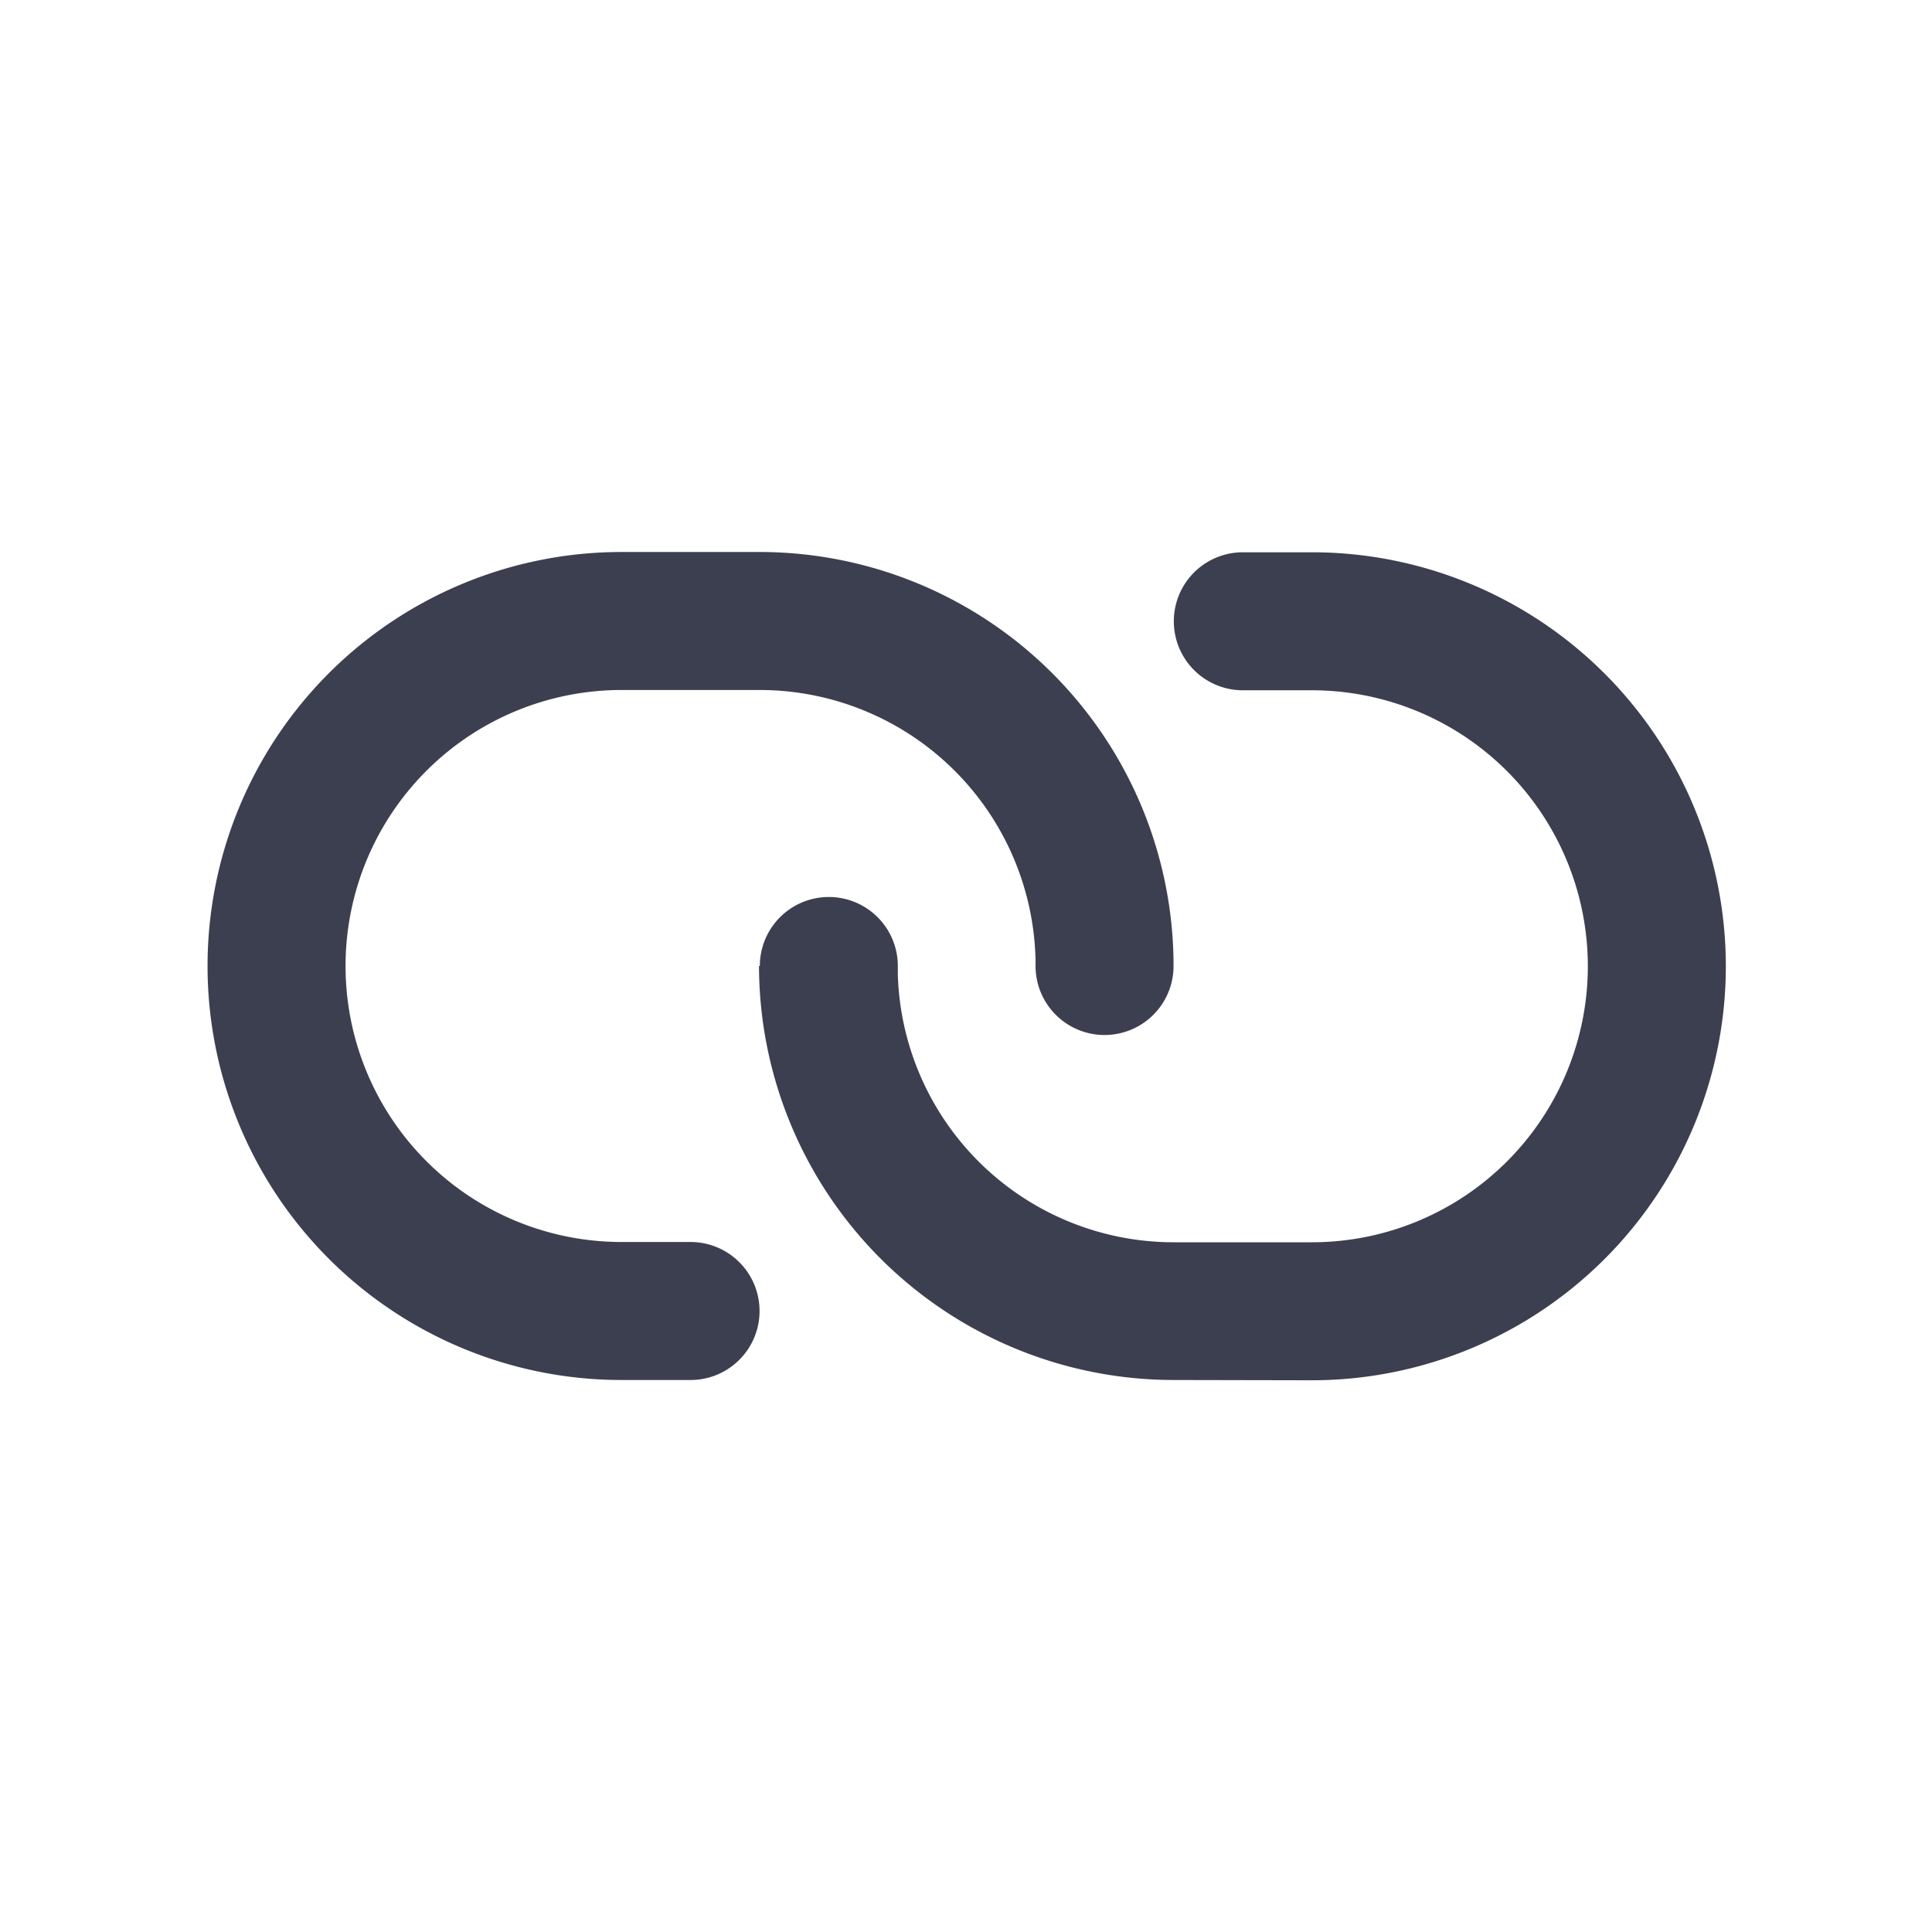 <svg xmlns="http://www.w3.org/2000/svg" width="14" height="14" viewBox="0 0 14 14">
    <path data-name="합치기 1347" d="M22644 20139a3.006 3.006 0 0 1-3-3h.006a.5.5 0 0 1 1 0v.063a2 2 0 0 0 2 1.939h1a2 2 0 0 0 0-4h-.5a.5.5 0 0 1 0-1h.5a3 3 0 0 1 0 6z" transform="translate(-22635.5 -20129)" style="fill:#3c3f50;stroke:transparent;stroke-miterlimit:10"/>
    <path data-name="합치기 1348" d="M4 6a3 3 0 0 1-3-3 .5.5 0 0 1 1 0v.037A2 2 0 0 0 4 5h1a2 2 0 1 0 0-4h-.5a.5.5 0 0 1 0-1H5a3 3 0 1 1 0 6z" transform="rotate(180 4.752 5)" style="fill:#3c3f50;stroke:transparent;stroke-miterlimit:10"/>
</svg>
